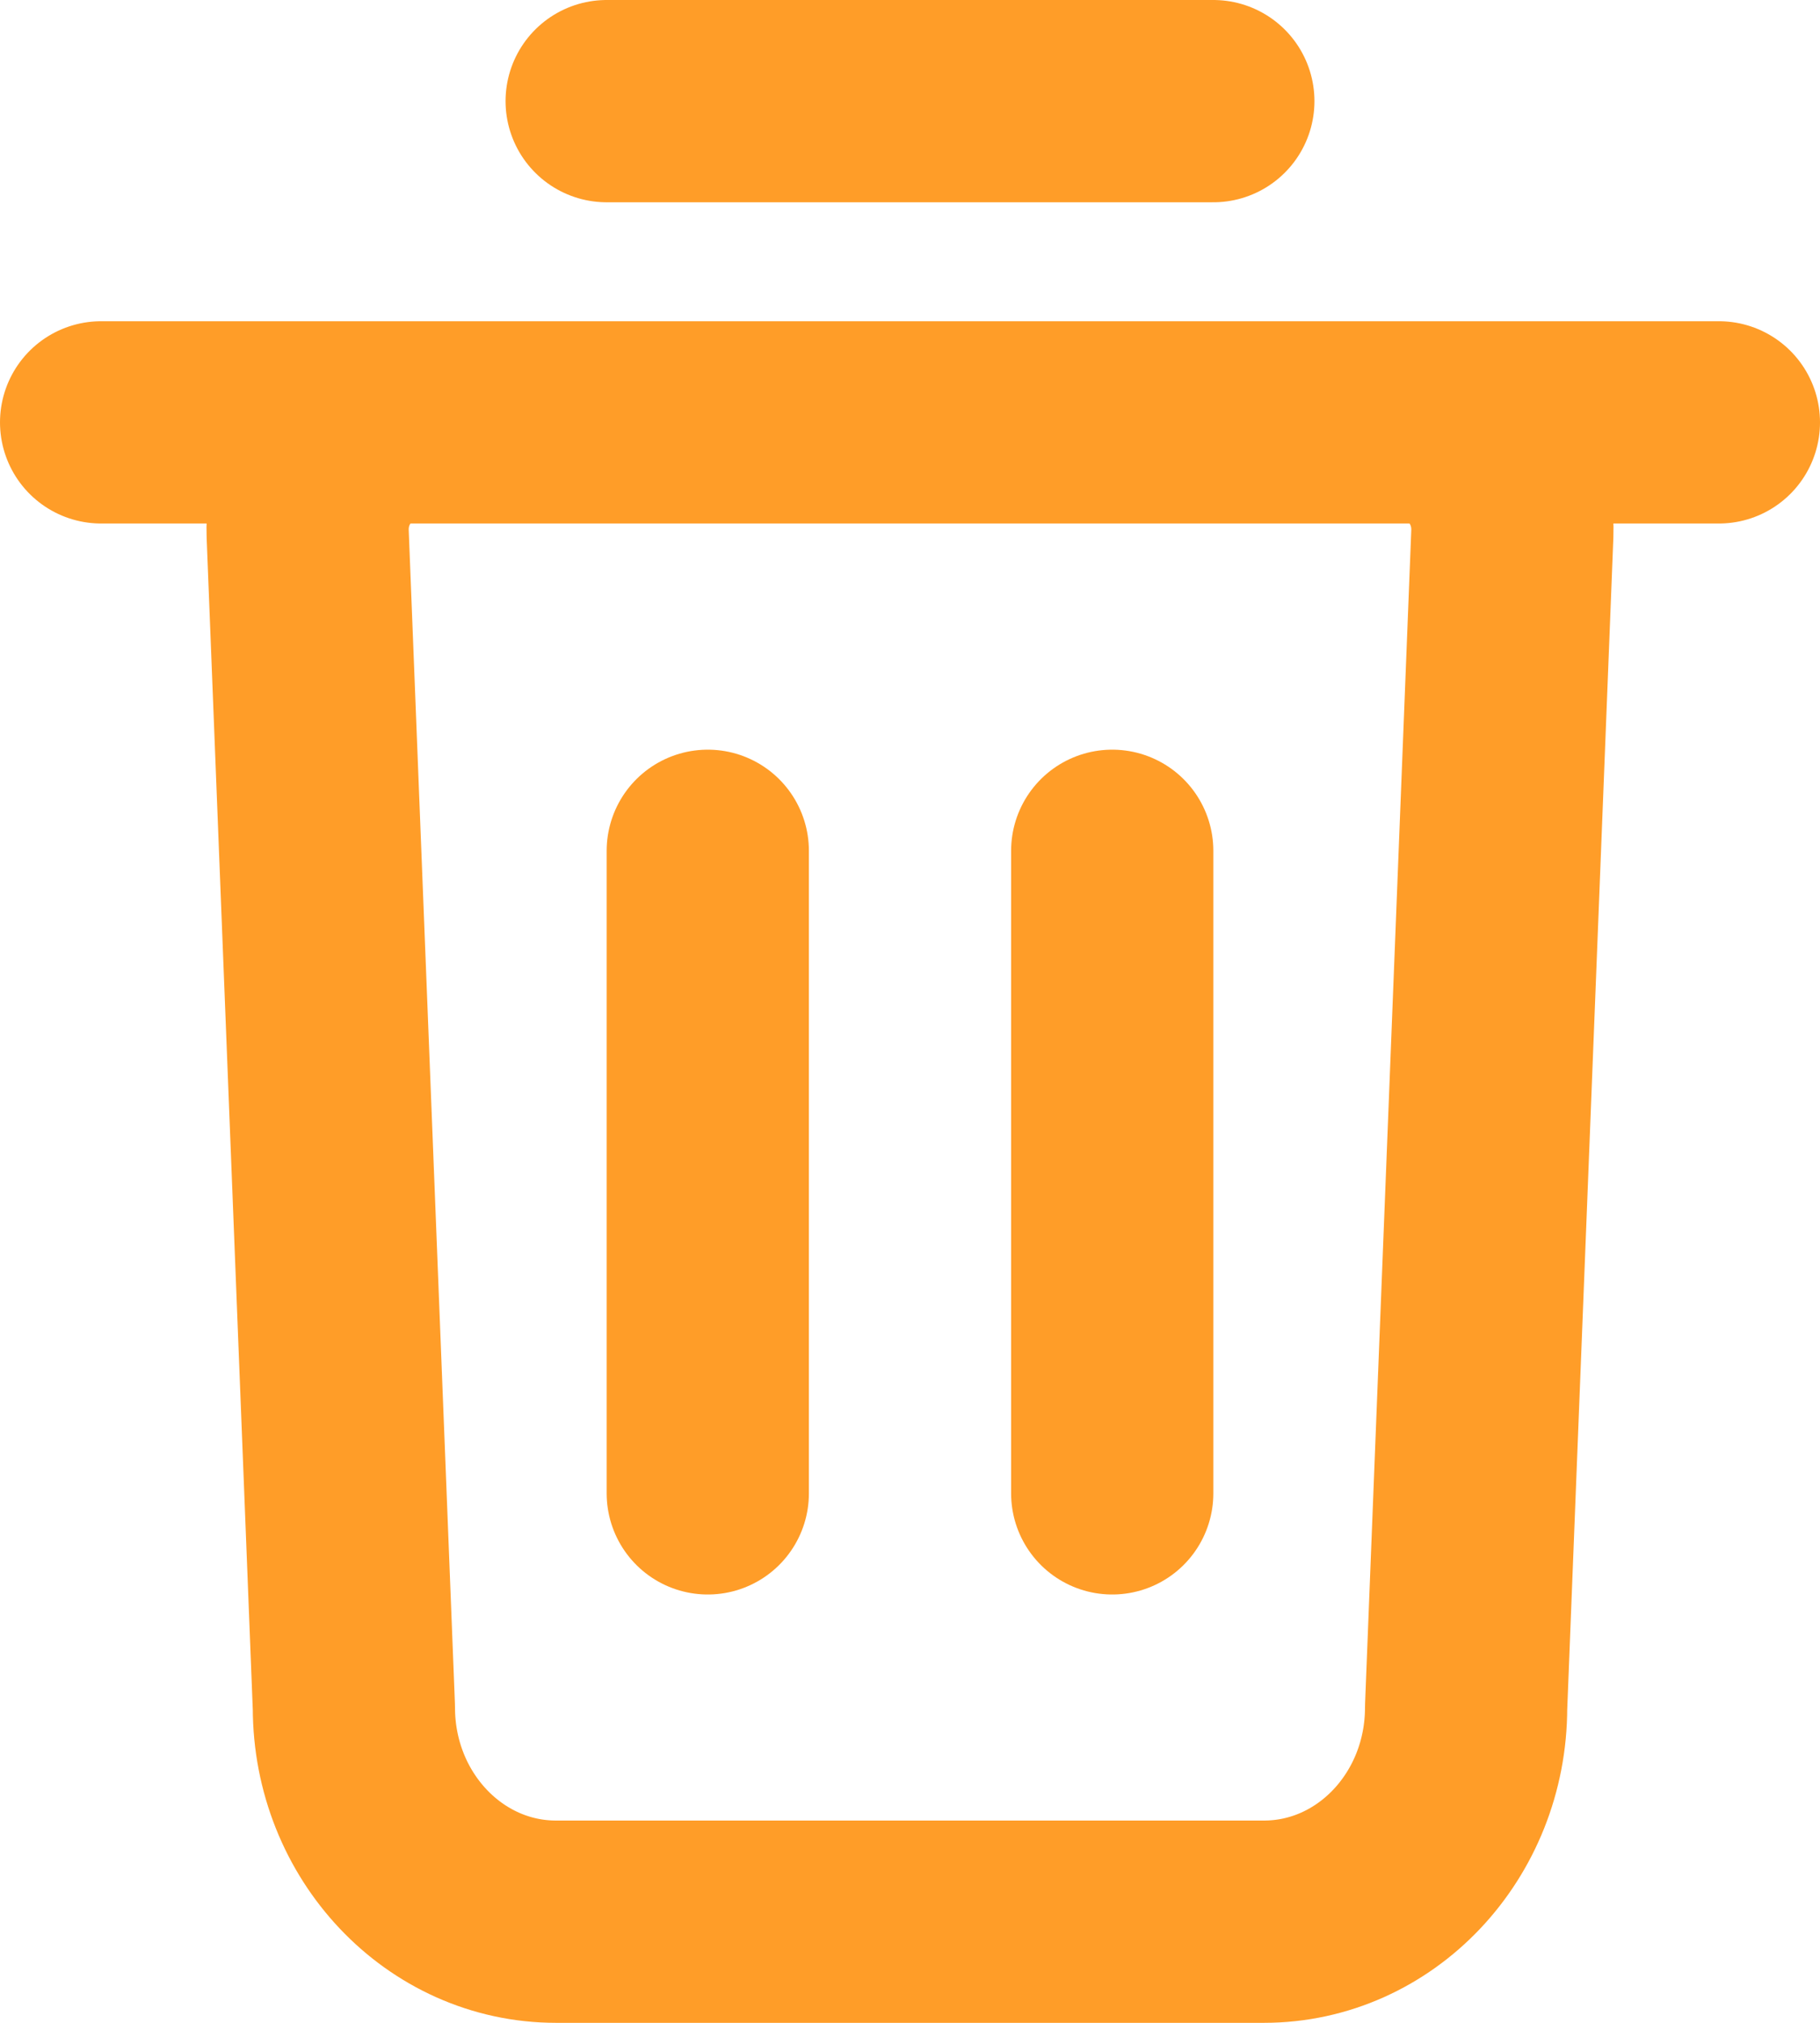 <svg width="18" height="20" viewBox="0 0 18 20" fill="none" xmlns="http://www.w3.org/2000/svg">
<path d="M1 4.176H17M6 1H12M7 14.765V8.412M11 14.765V8.412M12.5 19H5.5C4.395 19 3.5 18.052 3.5 16.882L3.043 5.279C3.02 4.678 3.474 4.176 4.043 4.176H13.957C14.526 4.176 14.98 4.678 14.957 5.279L14.5 16.882C14.5 18.052 13.605 19 12.5 19Z" stroke="#FF9D28" stroke-width="2" stroke-linecap="round" stroke-linejoin="round"/>
</svg>
